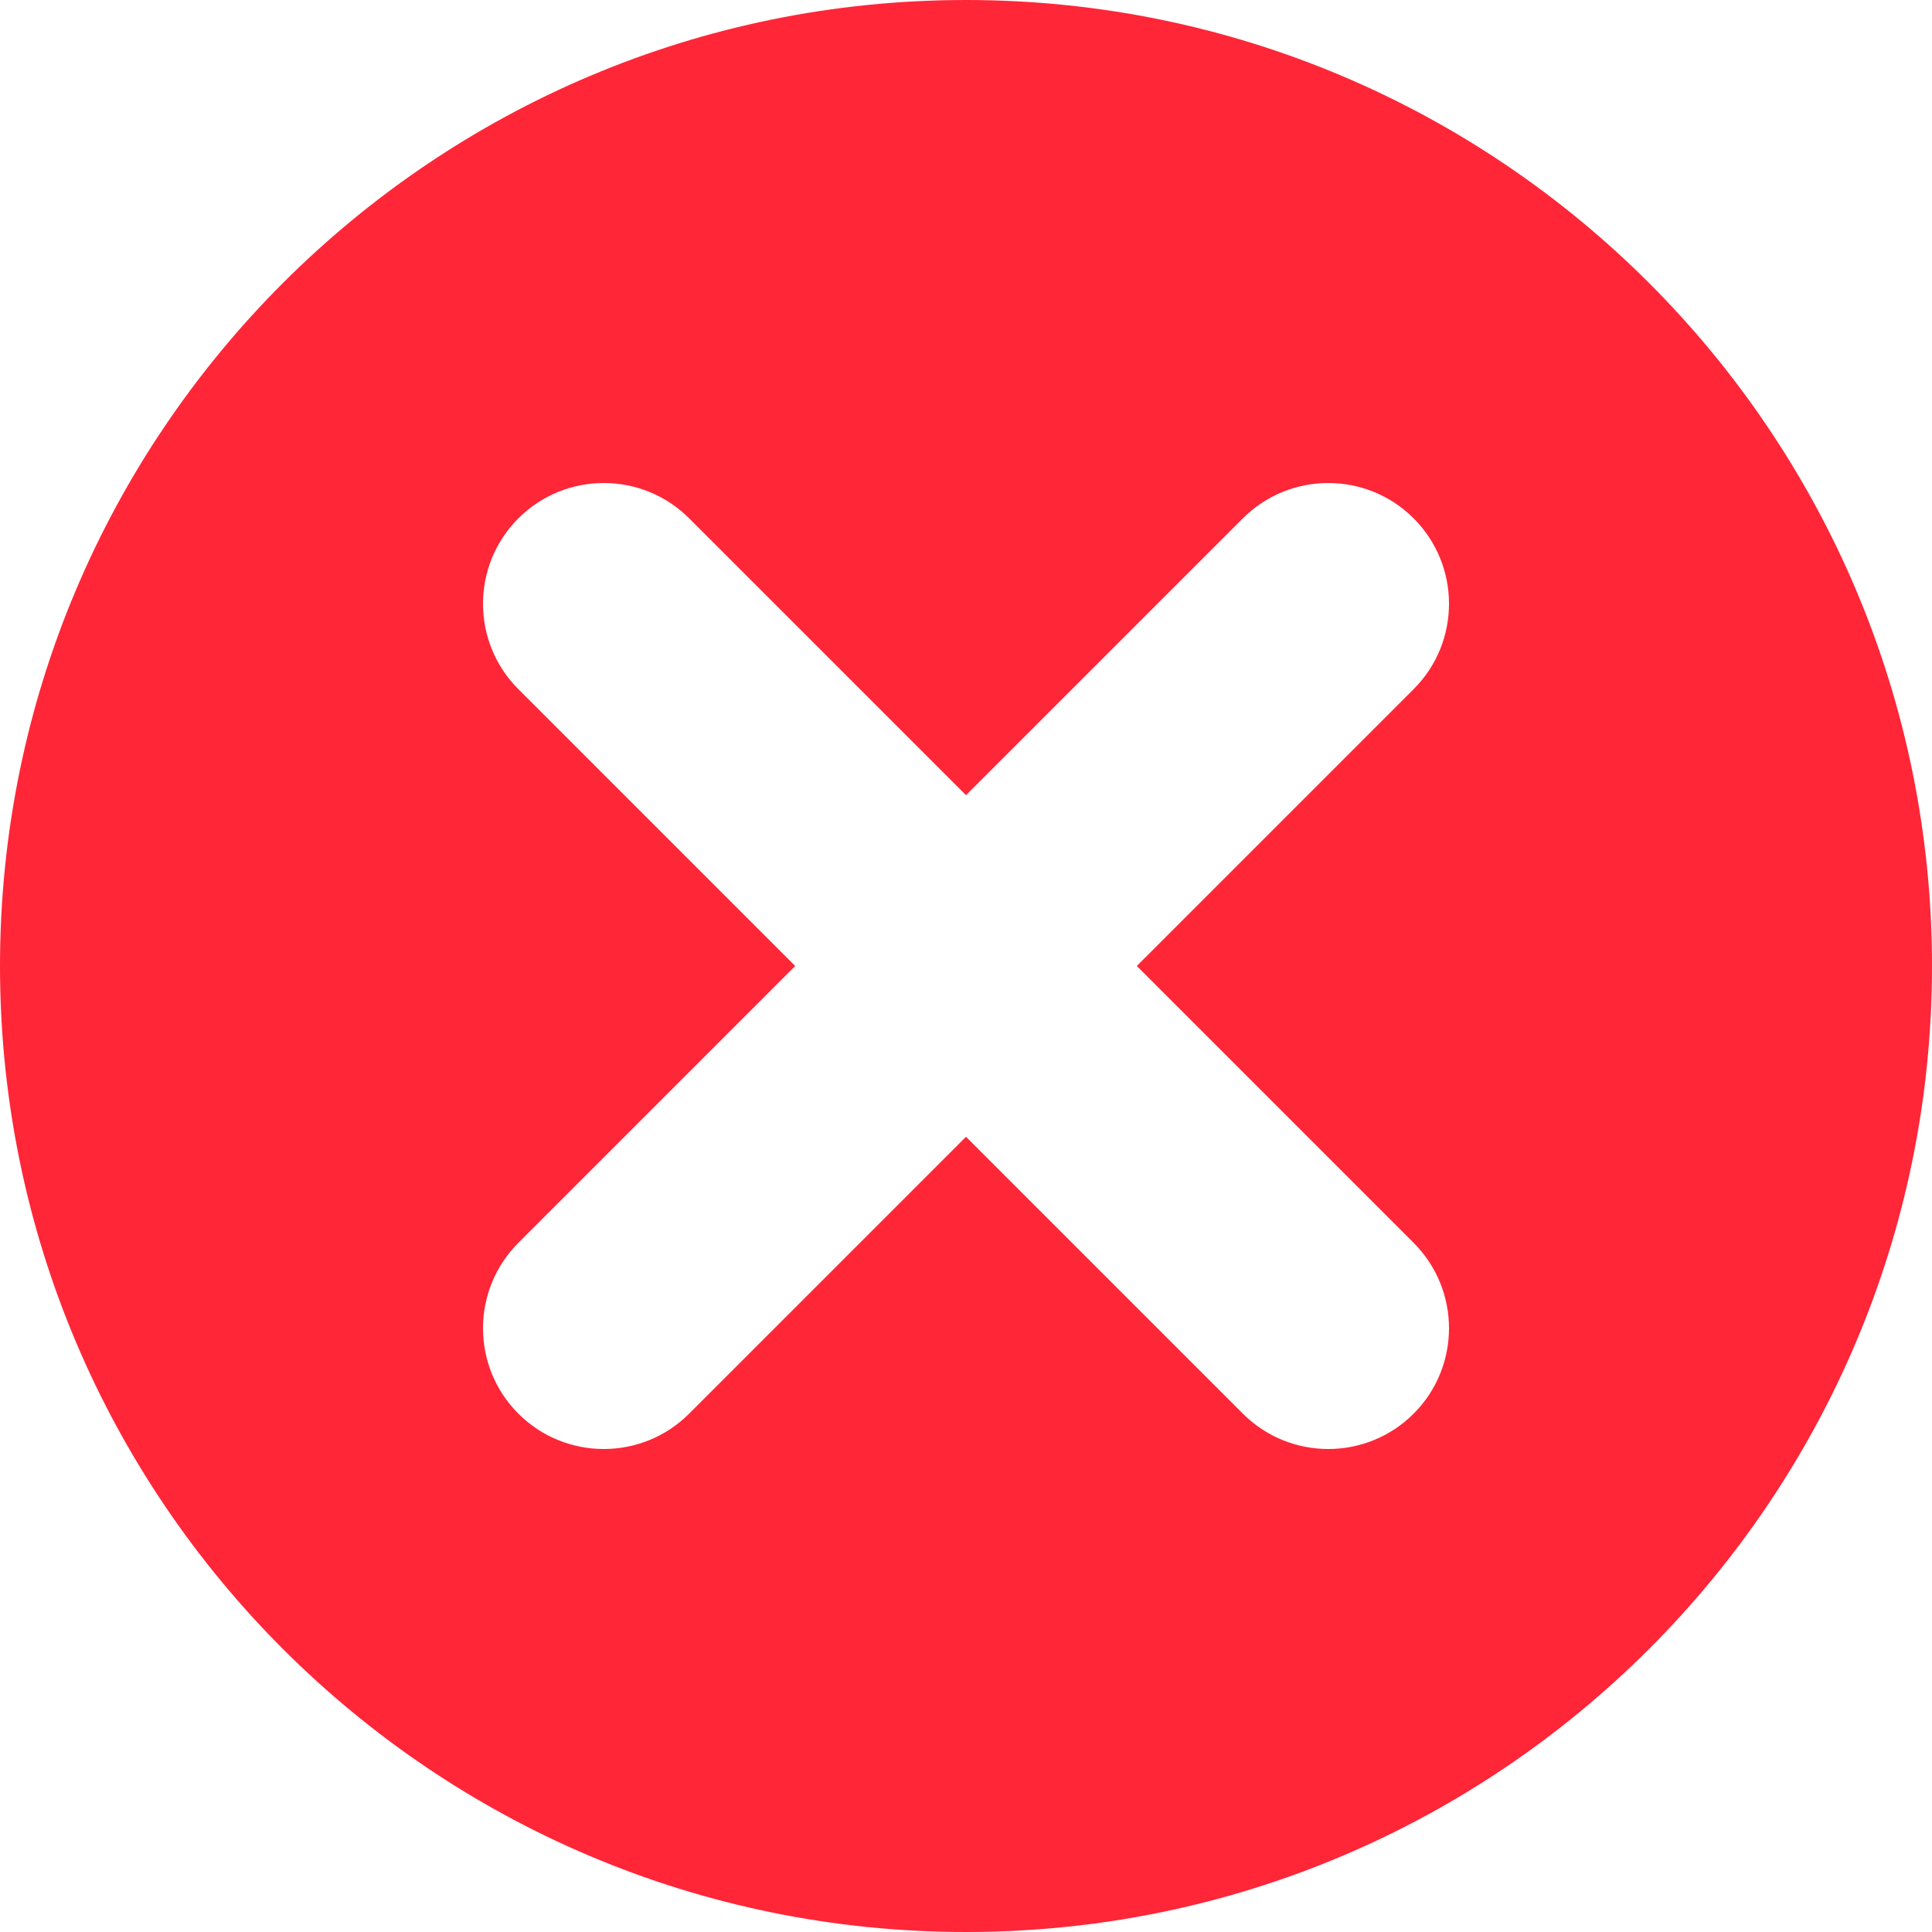 <svg width="10" height="10" viewBox="0 0 10 10" fill="none" xmlns="http://www.w3.org/2000/svg">
<path clip-rule="evenodd" d="M10 5C10 7.761 7.761 10 5 10C2.239 10 0 7.761 0 5C0 2.239 2.239 0 5 0C7.761 0 10 2.239 10 5ZM3.567 2.683C3.323 2.439 2.927 2.439 2.683 2.683C2.439 2.927 2.439 3.323 2.683 3.567L4.116 5L2.683 6.433C2.439 6.677 2.439 7.073 2.683 7.317C2.927 7.561 3.323 7.561 3.567 7.317L5 5.884L6.433 7.317C6.677 7.561 7.073 7.561 7.317 7.317C7.561 7.073 7.561 6.677 7.317 6.433L5.884 5L7.317 3.567C7.561 3.323 7.561 2.927 7.317 2.683C7.073 2.439 6.677 2.439 6.433 2.683L5 4.116L3.567 2.683Z" fill="#FF2638" fill-rule="evenodd"/>
<zoom style="dark" value=":none|:#F21F31"/>
</svg>
